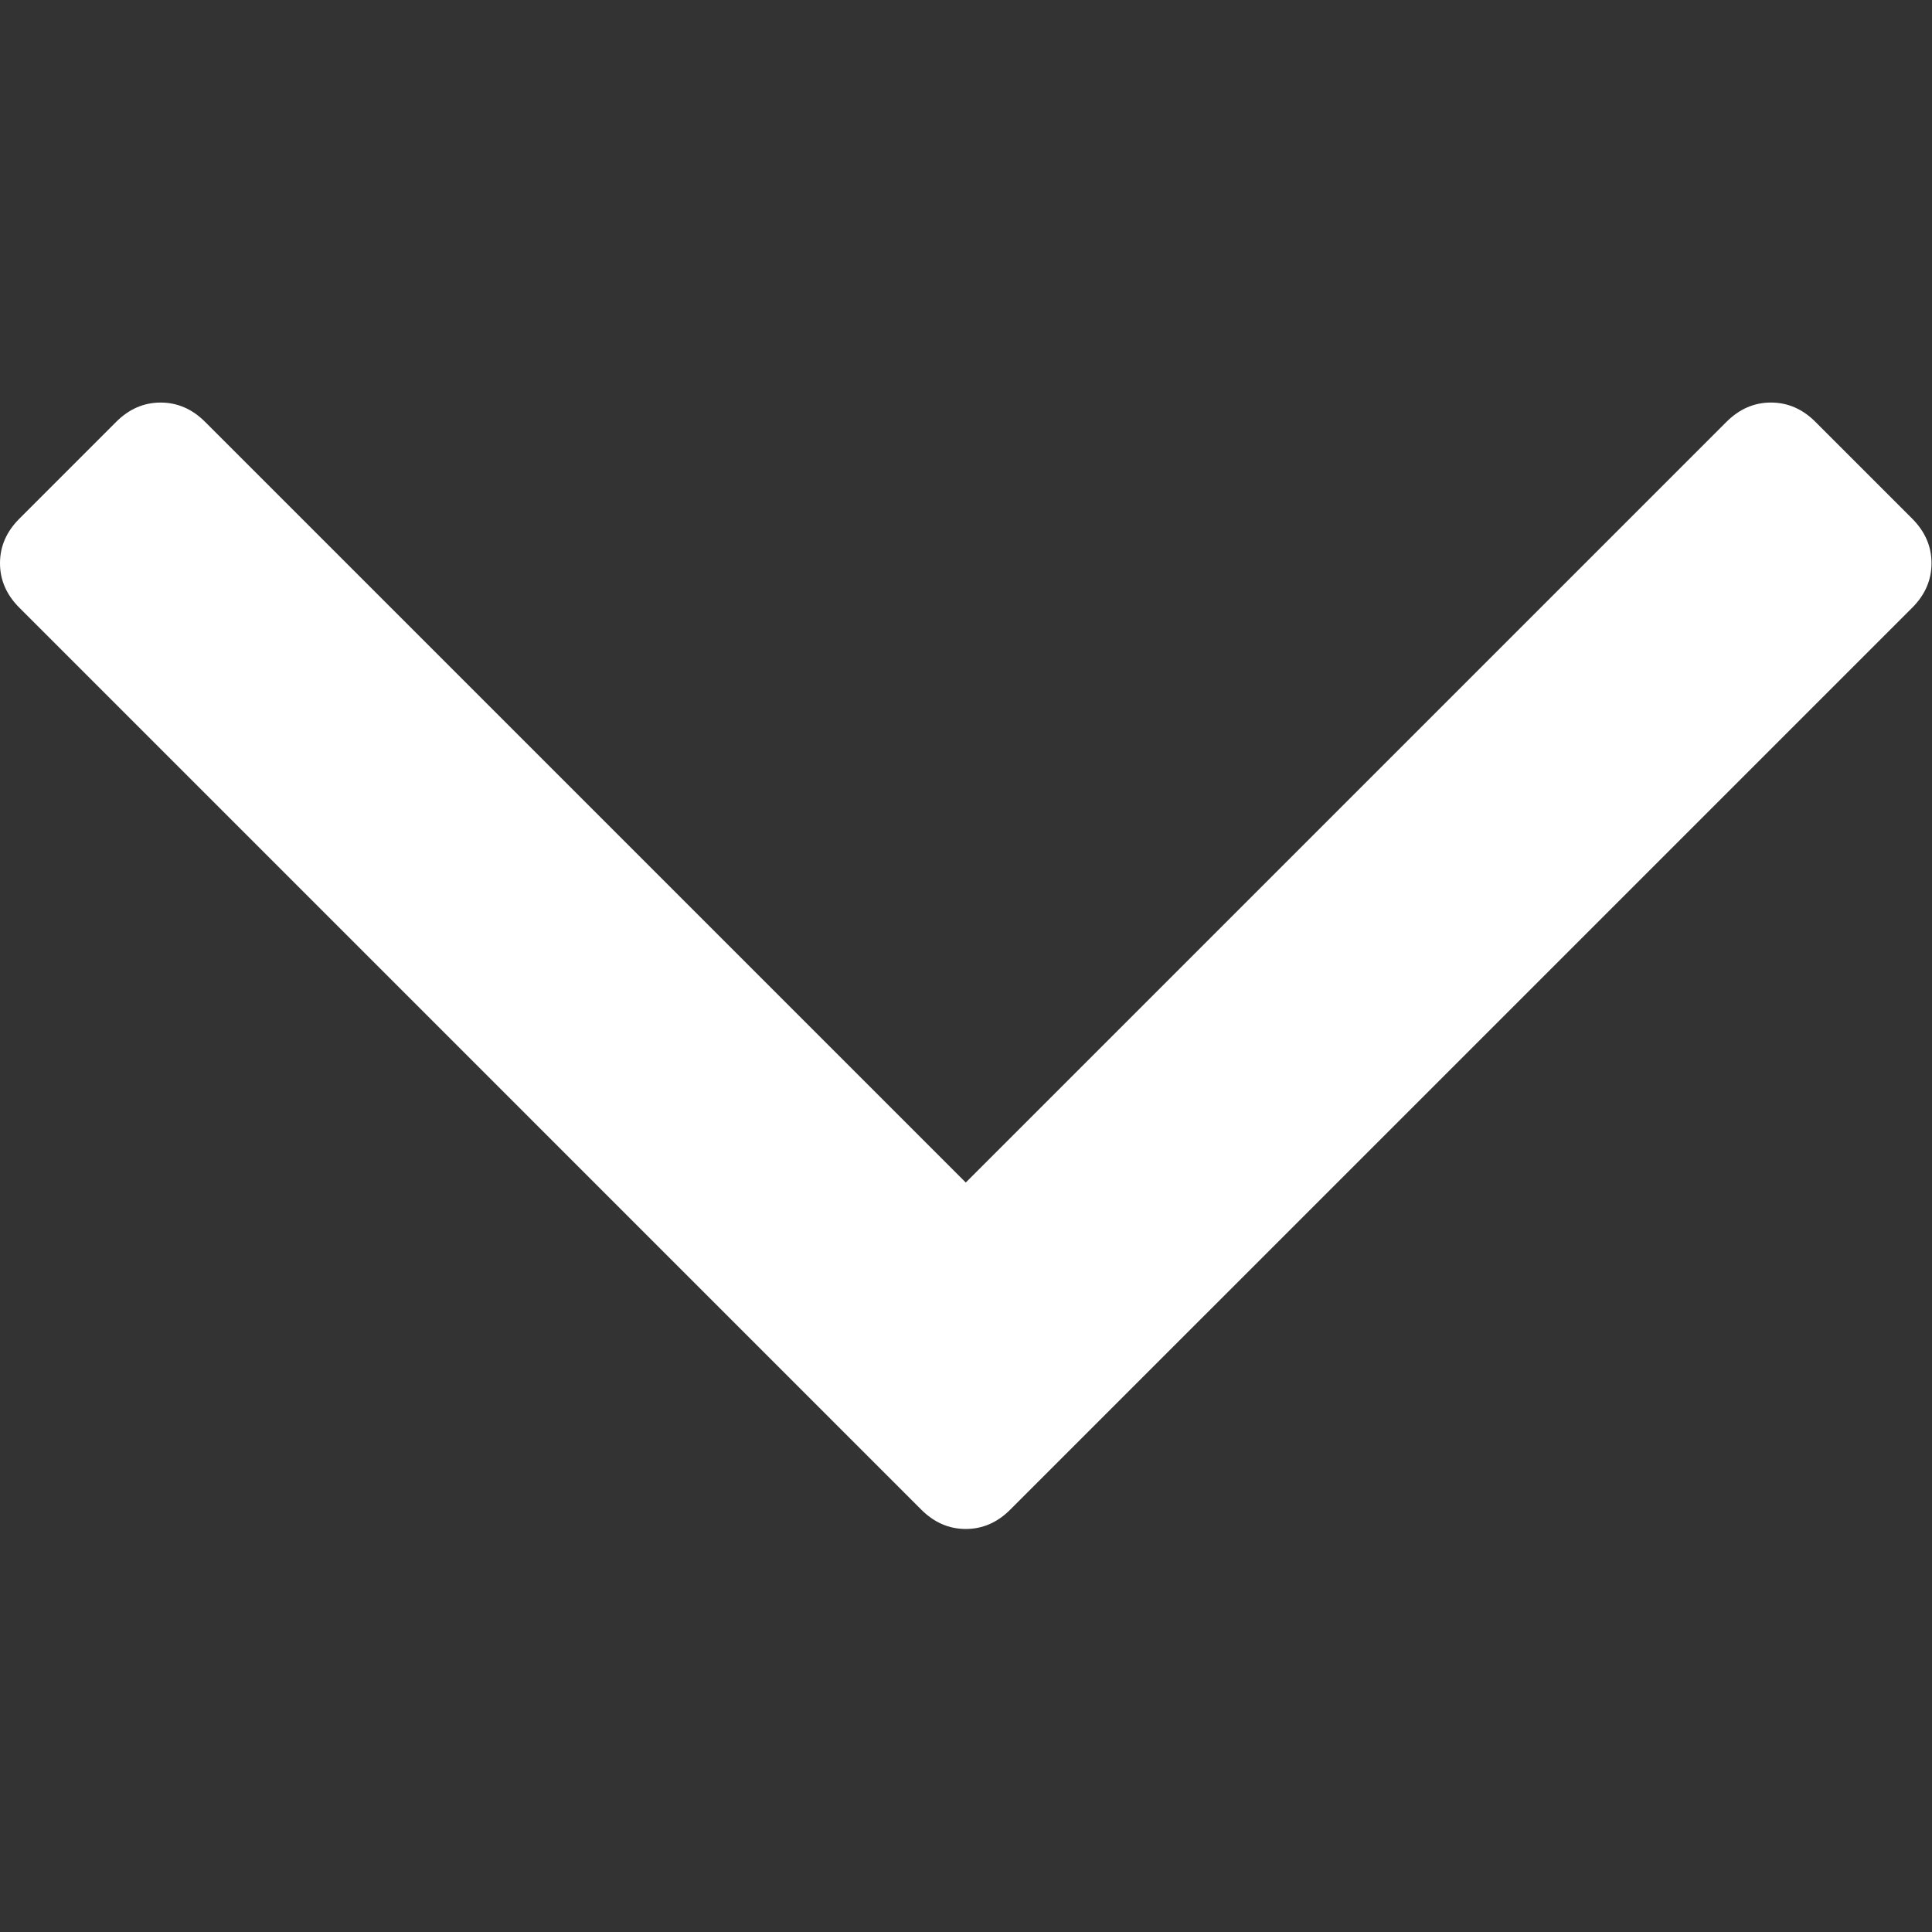 <svg xmlns="http://www.w3.org/2000/svg" viewBox="0 0 285 285" width="284.929" height="284.929"><rect x="0" y="0" width="285" height="285" fill="#333333" stroke="none"/><path  fill="#fff" d="M282.082 76.51l-14.274-14.273c-1.902-1.906-4.093-2.856-6.57-2.856-2.47 0-4.66.95-6.563 2.856L142.466 174.44 30.262 62.24c-1.903-1.906-4.093-2.856-6.567-2.856s-4.665.95-6.567 2.856L2.856 76.515C.95 78.417 0 80.607 0 83.082s.953 4.663 2.856 6.565L135.9 222.693c1.902 1.903 4.093 2.854 6.567 2.854s4.66-.95 6.562-2.854L282.082 89.647c1.902-1.903 2.847-4.093 2.847-6.565s-.945-4.665-2.847-6.57z"/></svg>
